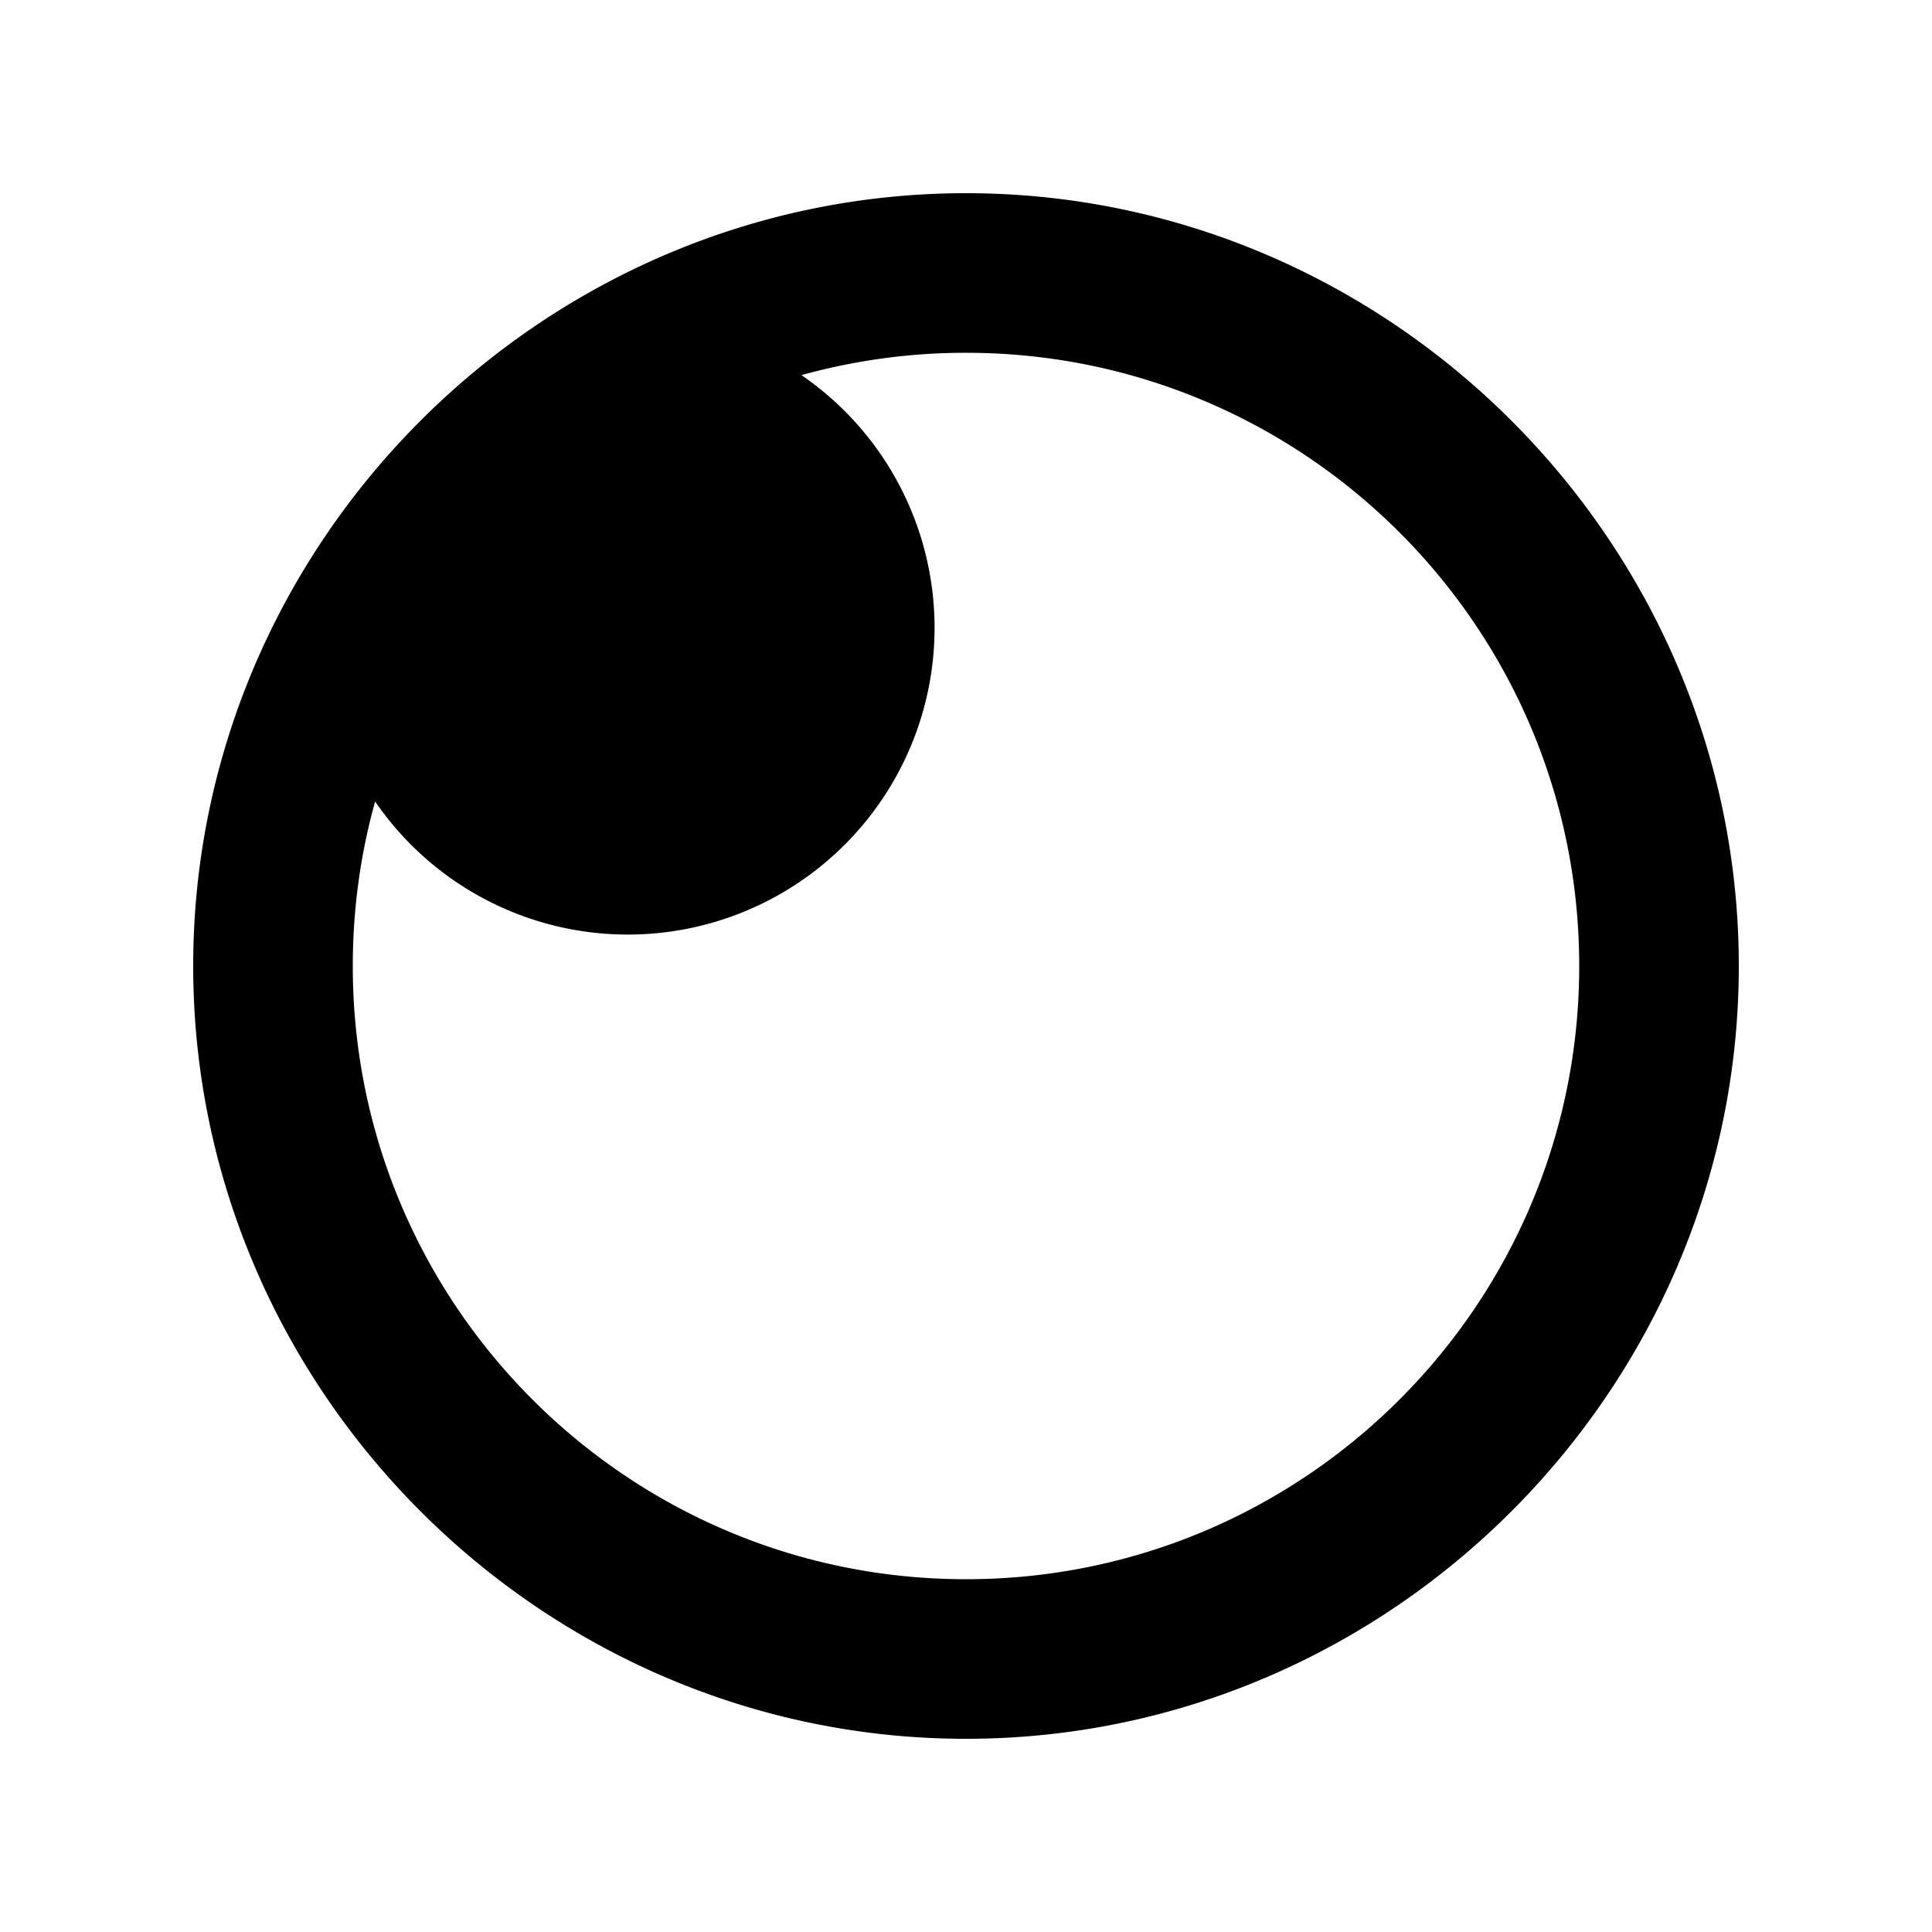 <svg xmlns="http://www.w3.org/2000/svg" width="100%" height="100%" viewBox="-3 -3 30 30"><path d="M12 0C5.417 0 0 5.417 0 12s5.417 12 12 12 12-5.417 12-12S18.583 0 12 0zm0 2.478c5.256 0 9.522 4.266 9.522 9.522S17.256 21.522 12 21.522 2.478 17.256 2.478 12c0-.885.12-1.741.347-2.554a4.76 4.76 0 003.925 2.066 4.764 4.764 0 004.762-4.762 4.758 4.758 0 00-2.067-3.925A9.526 9.526 0 0112 2.478z"/></svg>